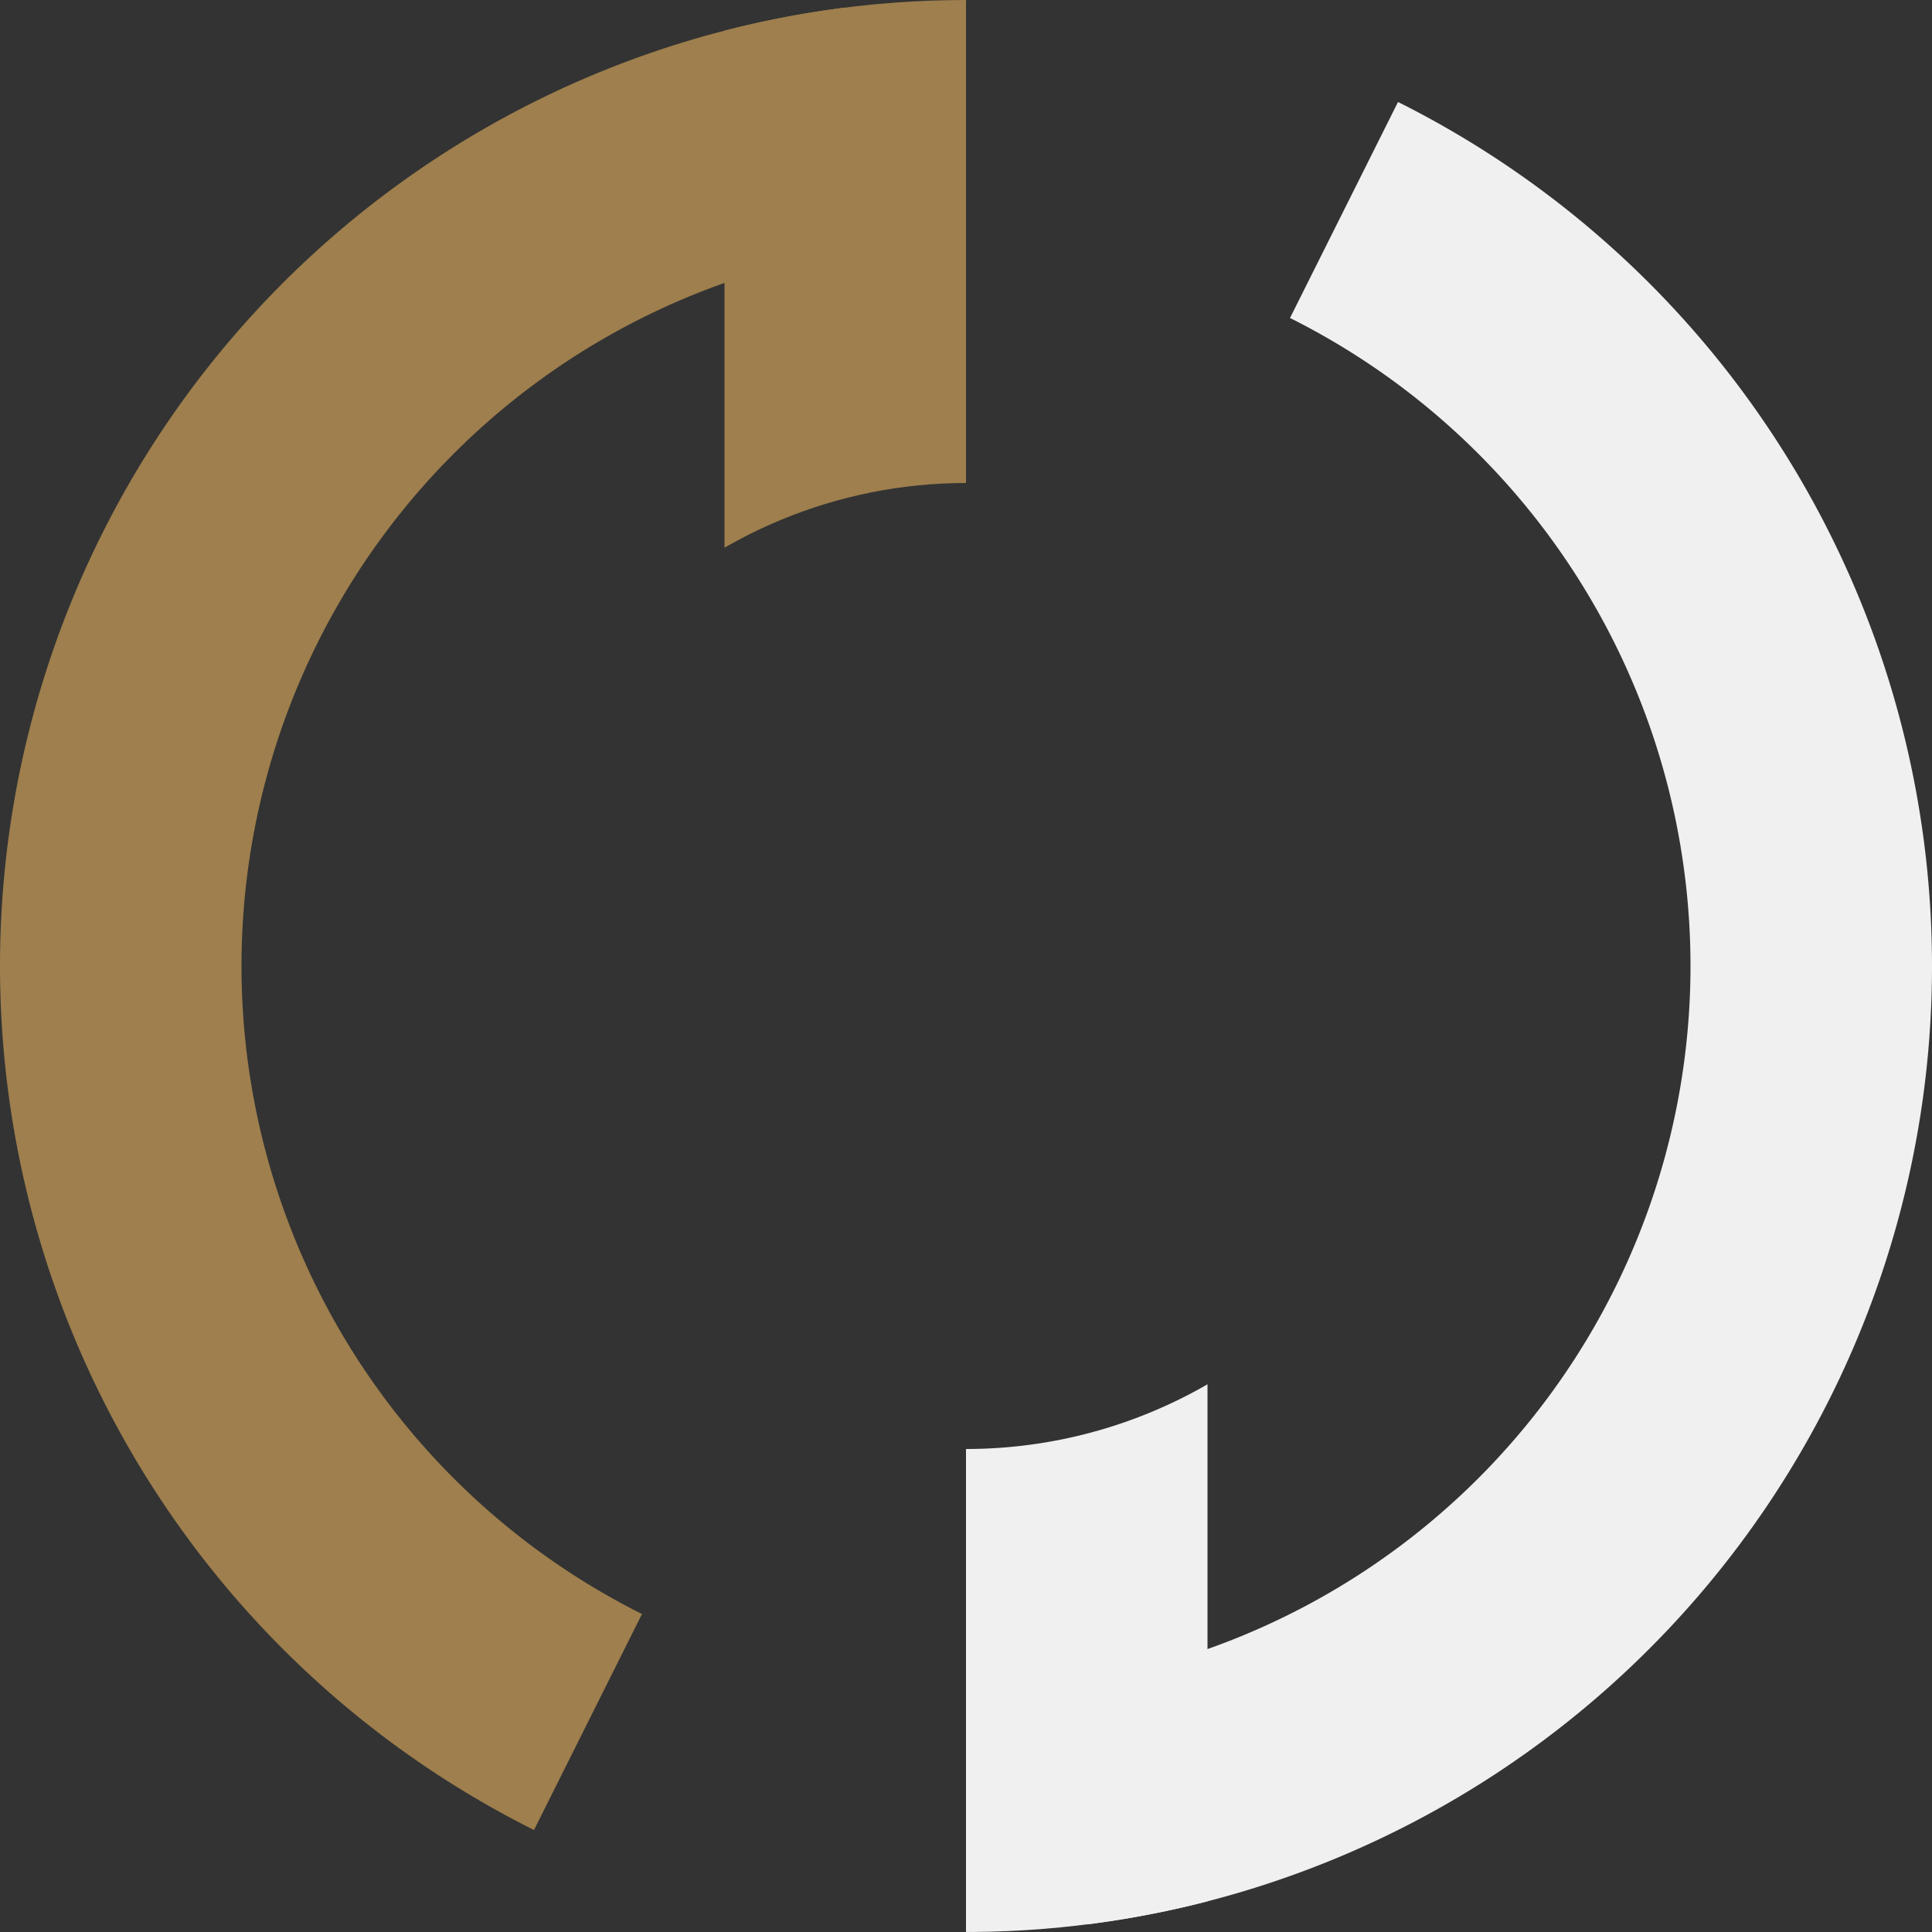 <svg id="Elements" xmlns="http://www.w3.org/2000/svg" xmlns:xlink="http://www.w3.org/1999/xlink" viewBox="0 0 32 32">
  <rect x="0" y="0" width="32" height="32" fill="#333333" stroke="none"/>
  <defs>
    <style>
      .cls-1 {
        fill: none;
      }

      .cls-2 {
        clip-path: url(#clip-path);
      }

      .cls-3 {
        fill: #9e7f4d;
      }

      .cls-4 {
        clip-path: url(#clip-path-2);
      }

      .cls-5 {
        fill: #f0f0f0;
      }

      .cls-6 {
        clip-path: url(#clip-path-3);
      }
    </style>
    <clipPath id="clip-path">
      <polygon id="SVGID" class="cls-1" points="14 14 14 0 0 0 0 32 8 32 16 16 14 14"/>
    </clipPath>
    <clipPath id="clip-path-2">
      <polygon id="SVGID-2" data-name="SVGID" class="cls-1" points="16 16 18 18 18 32 32 32 32 0 24 0 16 16"/>
    </clipPath>
    <clipPath id="clip-path-3">
      <path class="cls-1" d="M16,0A16,16,0,1,0,32,16,16,16,0,0,0,16,0Zm0,24a8,8,0,1,1,8-8A8,8,0,0,1,16,24Z"/>
    </clipPath>
  </defs>
  <g id="Color">
    <g id="Ideograph">
      <g>
        <g class="cls-2">
          <path class="cls-3" d="M16,4A12,12,0,1,1,4,16,12,12,0,0,1,16,4m0-4A16,16,0,1,0,32,16,16,16,0,0,0,16,0Z"/>
        </g>
        <g class="cls-4">
          <path class="cls-5" d="M16,4A12,12,0,1,1,4,16,12,12,0,0,1,16,4m0-4A16,16,0,1,0,32,16,16,16,0,0,0,16,0Z"/>
        </g>
        <g class="cls-6">
          <g>
            <rect class="cls-5" x="16" y="18" width="4" height="14"/>
            <rect class="cls-3" x="12" width="4" height="14"/>
          </g>
        </g>
      </g>
    </g>
  </g>
</svg>

